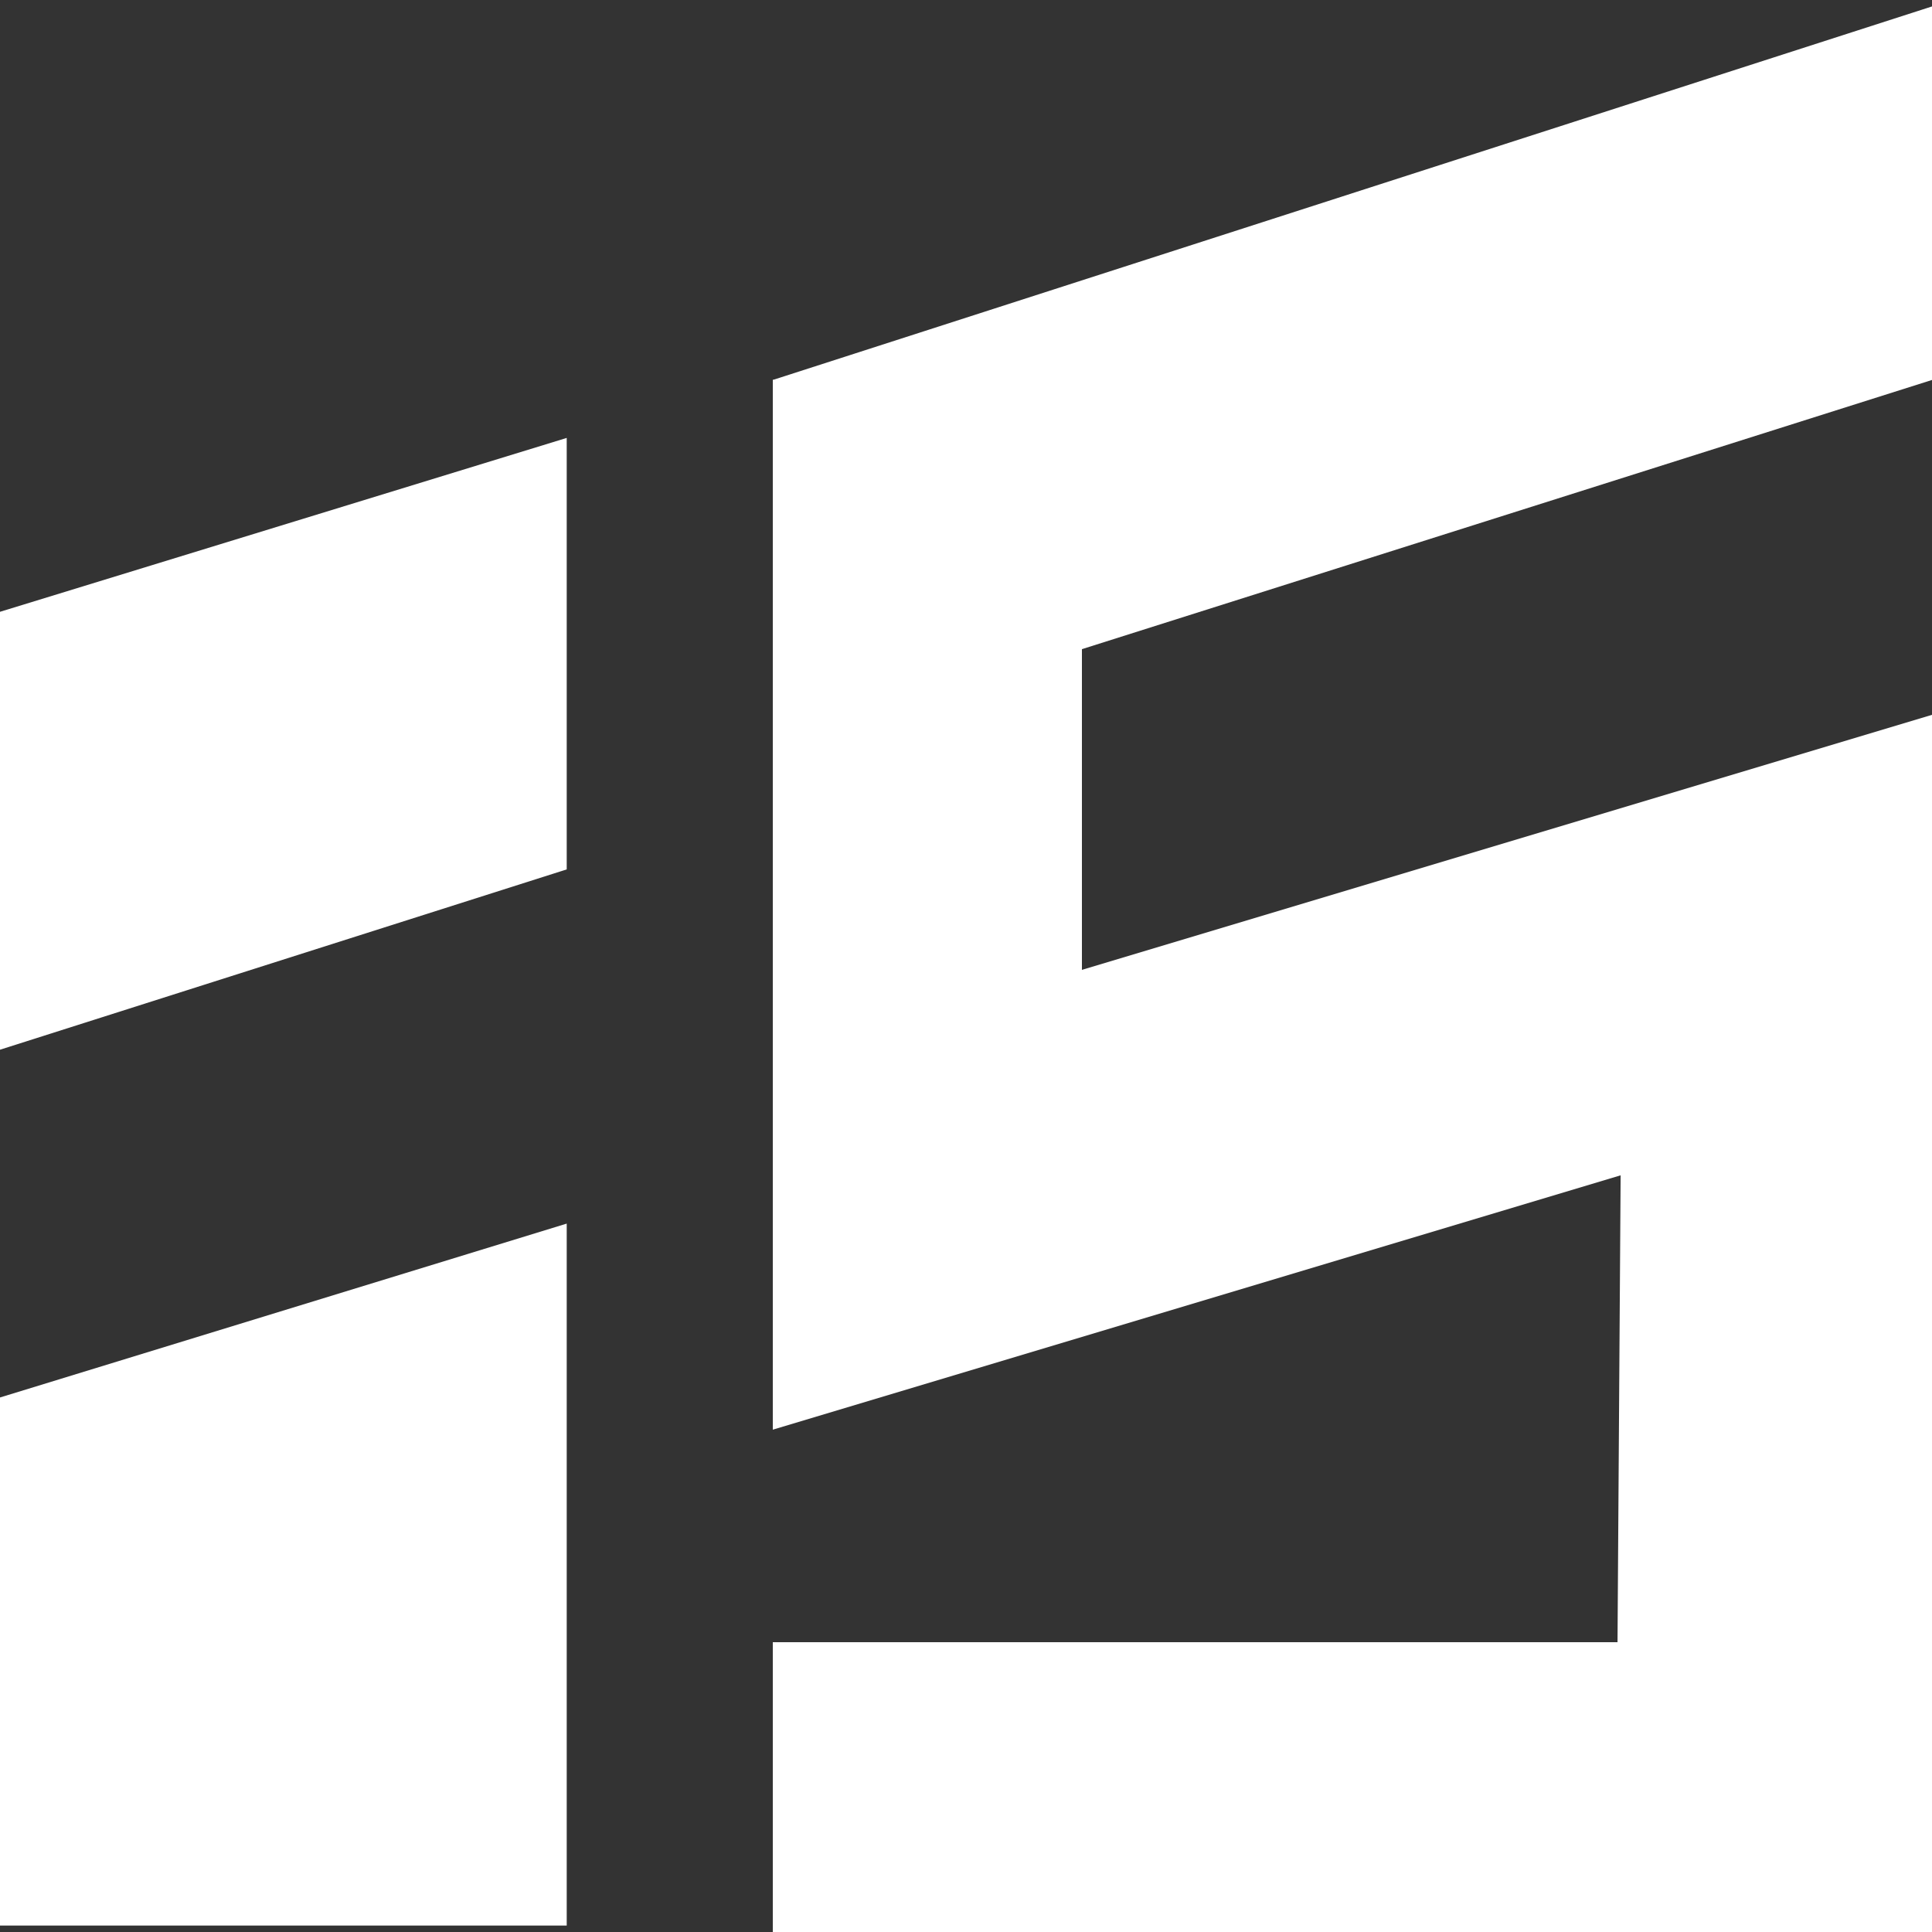 <?xml version="1.0" encoding="utf-8"?>
<!-- Generator: Adobe Illustrator 21.0.0, SVG Export Plug-In . SVG Version: 6.00 Build 0)  -->
<svg version="1.1" id="Layer_1" xmlns="http://www.w3.org/2000/svg" xmlns:xlink="http://www.w3.org/1999/xlink" x="0px" y="0px"
	 viewBox="0 0 30 30" style="enable-background:new 0 0 30 30;" xml:space="preserve">
<rect x="0" y="0" width="30" height="30" fill="#333333" stroke="none"/>
<style type="text/css">
	.st0{fill:#FFFFFF;}
</style>
<polygon class="st0" points="0,28.5 0,29.9 8.8,29.9 8.8,19 0,21.7 "/>
<polygon class="st0" points="0,16.3 8.8,13.5 8.8,6.8 0,9.5 "/>
<polygon class="st0" points="30,16.8 12,22.2 12,16.5 30,11.1 "/>
<polygon class="st0" points="12,17.3 12,5.9 16.8,6.3 16.8,18.5 "/>
<polygon class="st0" points="30,27 30,12.6 25.2,13 25.1,28 "/>
<polygon class="st0" points="30,5.9 12,11.6 12,5.9 30,0.1 "/>
<polygon class="st0" points="30,30 12,30 12,25.5 30,25.5 "/>
</svg>

